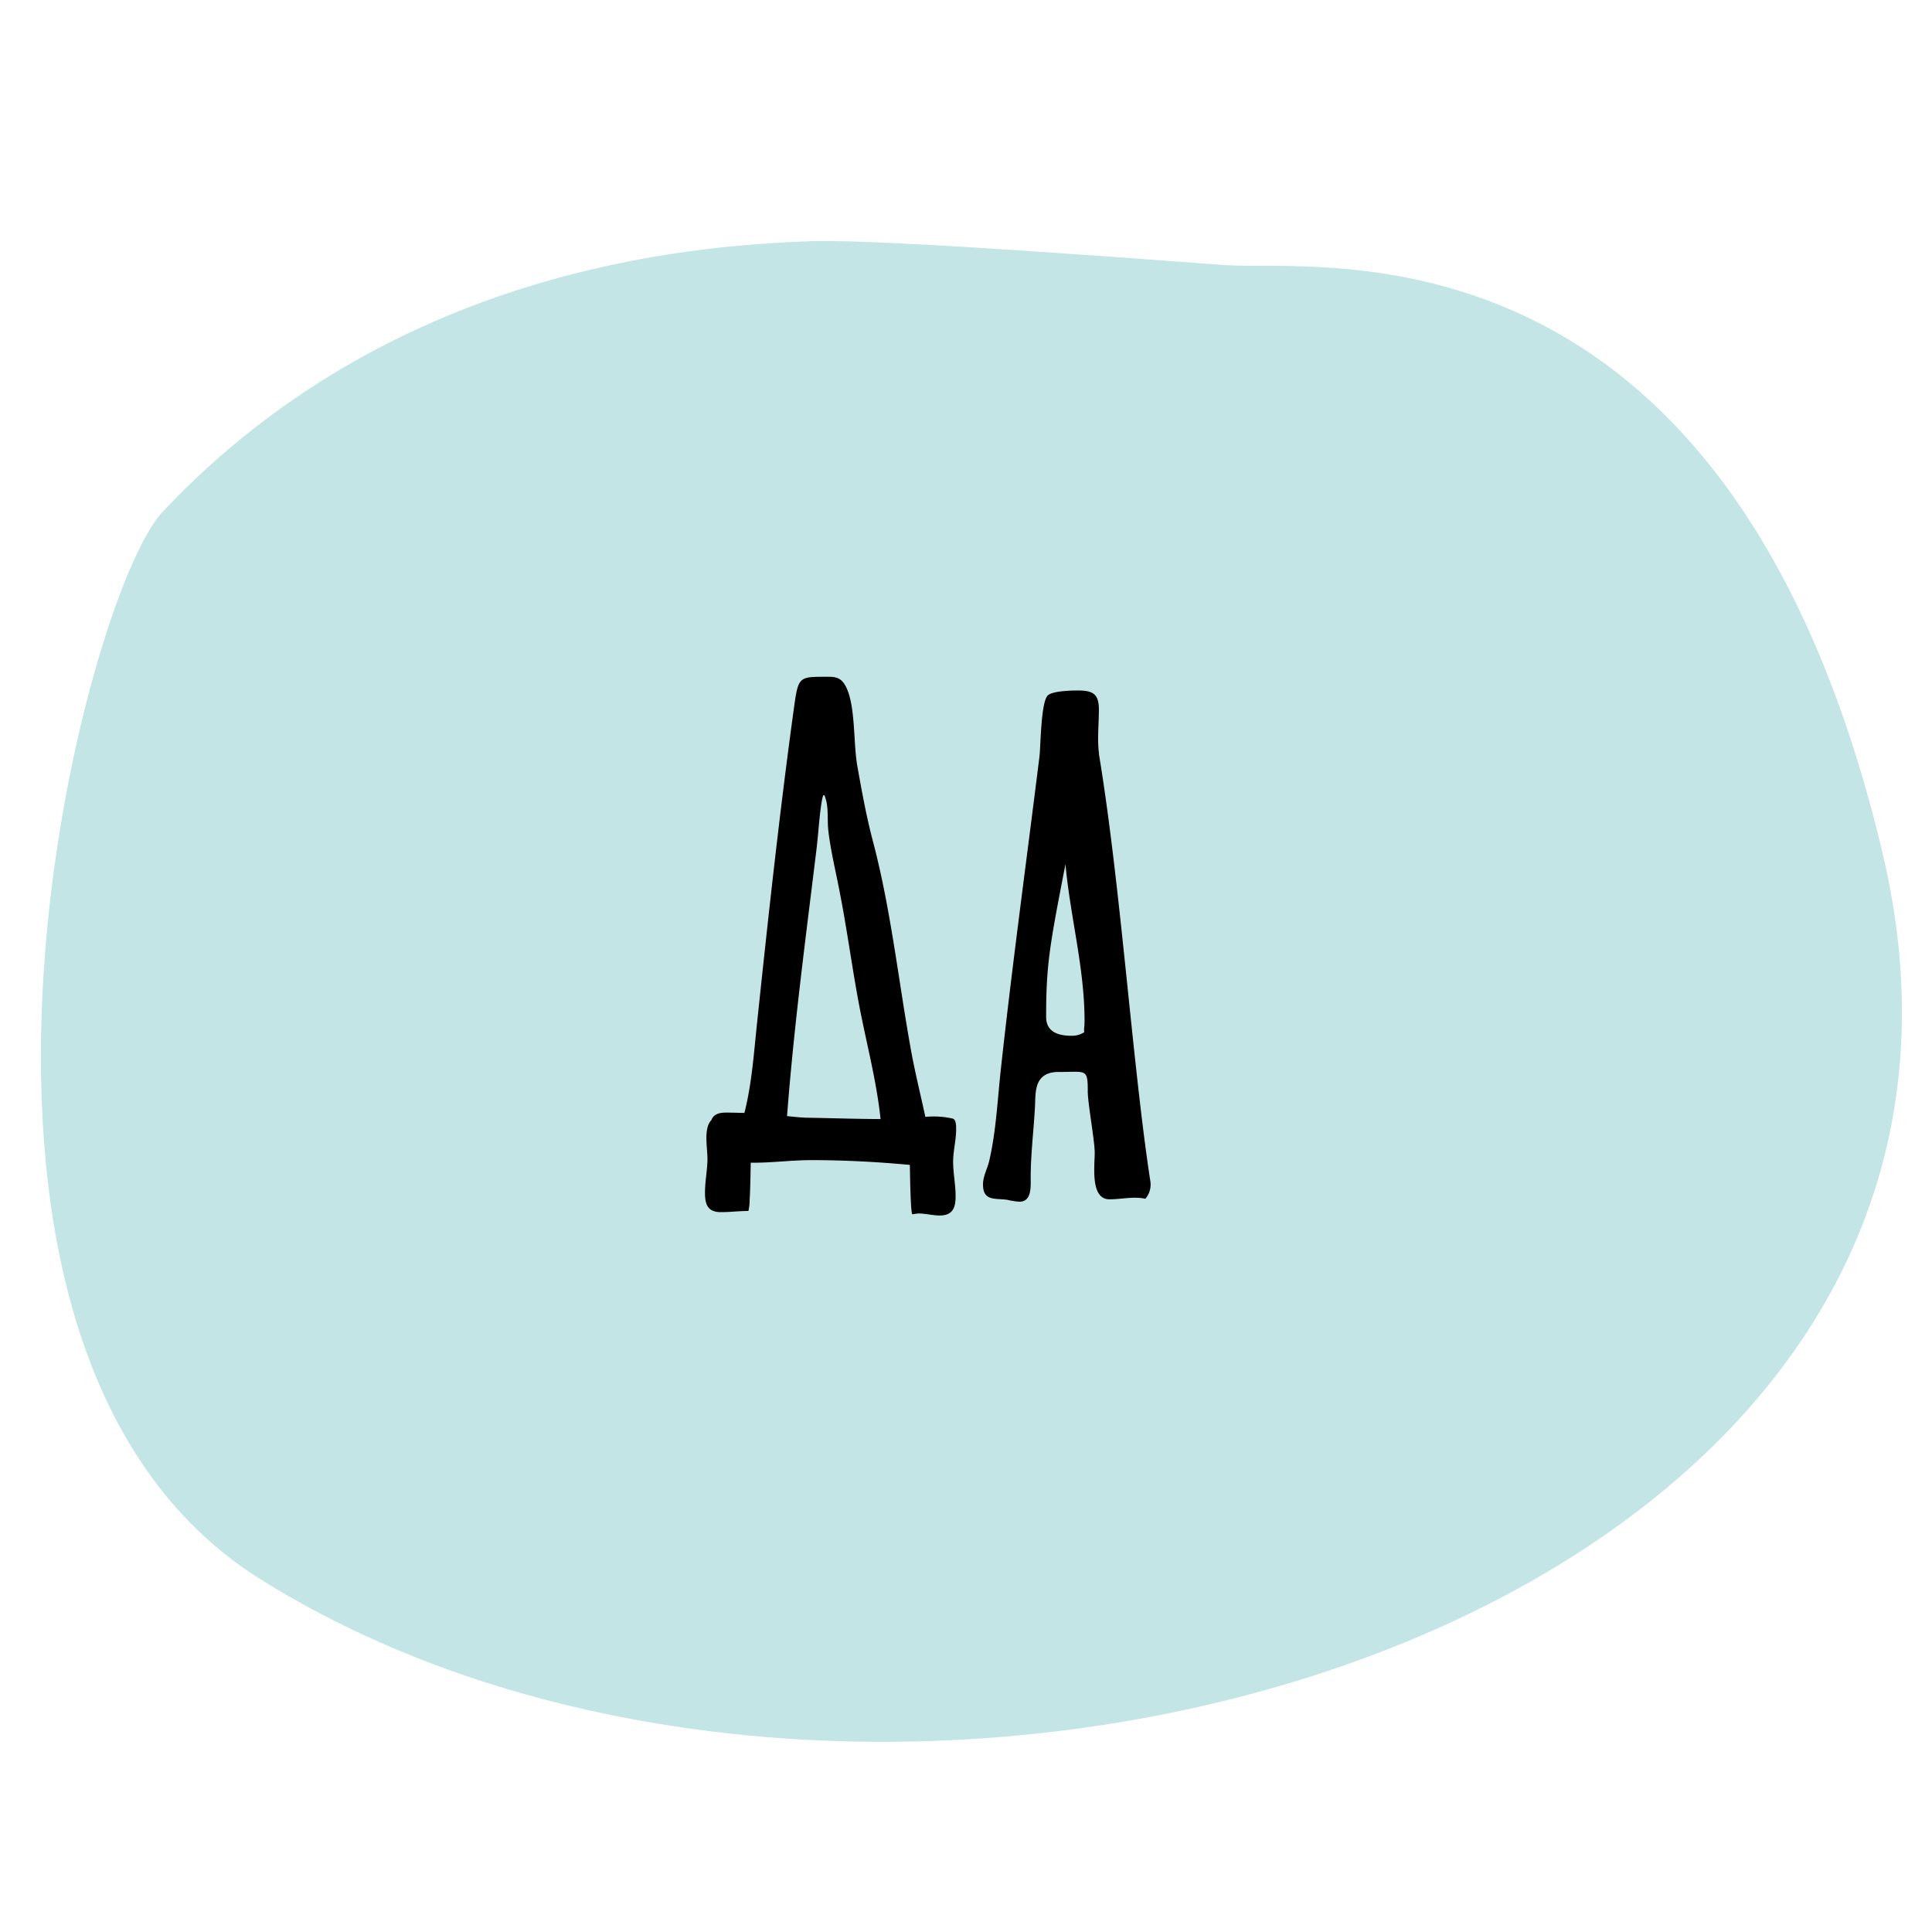 <svg data-name="Layer 1" xmlns="http://www.w3.org/2000/svg" viewBox="0 0 500 500"><path d="M317 68.61c-16.39-1.19-89-6.85-107.17-6.19-31.84 1.14-108.72 7.35-167.71 70C21 154.75-28.11 348.91 67.39 408.7c160.76 100.66 467.81 14 419.8-188C447.47 53.5 341.3 70.37 317 68.61z" fill="#c4e5e5"/><path d="M246.68 289.55c.8.33.77 2 .77 2.69 0 2.86-.78 5.6-.78 8.47s.64 5.86.64 8.81-.67 5.05-4.14 5.05c-1.83 0-3.61-.52-5.43-.52a11.56 11.56 0 0 0-1.58.21c-.14 0-.2-.51-.2-.53a21.12 21.12 0 0 1-.2-2.25c-.19-3.33-.23-6.68-.29-10-8.37-.79-17.05-1.24-25.46-1.24-5 0-10 .67-15 .67h-.72c-.06 3.26-.1 6.54-.29 9.8a12.87 12.87 0 0 1-.26 2.47s0 .22-.14.22c-2.34 0-4.67.3-7 .3-3.48 0-4.15-2-4.15-5.05s.64-5.87.64-8.82c0-2.77-1.06-7.81 1-9.92.86-2.34 3.56-1.95 5.69-1.95l2.87.07c1.91-7.44 2.46-15.57 3.27-23.22 2.92-27.69 5.91-55.36 9.75-83 1-6.92 1.54-6.66 8.91-6.66 2.46 0 3.54.82 4.55 3 2.29 5.06 1.7 14.16 2.73 20 1.16 6.55 2.35 13.12 4.05 19.56 4.67 17.72 6.59 36 9.84 54 1.05 5.82 2.49 11.56 3.73 17.34a22.09 22.09 0 0 1 7.25.48zm-37.94-.29c6.39.11 12.76.33 19.15.35-1.07-10.17-3.79-20.11-5.67-30.15-1.75-9.37-3-18.85-4.83-28.21-1-5.34-2.36-10.74-3-16.14-.35-2.73.12-6.11-.81-8.69-.1-.28-.1-.65-.41-.65s-.68 2.76-.73 3.13c-.49 3.61-.69 7.25-1.13 10.87-2.79 22.94-5.87 46-7.62 69.08 1.7.16 3.4.36 5.11.42zM284.41 195.21c5.65 34.11 8.65 80.31 13.33 110.7a5.64 5.64 0 0 1-1.32 4.33c-3.07-.67-6.2.14-9.29.14-5 0-3.82-8.61-3.82-12.05 0-3.15-1.8-12.75-1.8-15.9 0-6-.37-5-7.6-5a7.45 7.45 0 0 0-2.73.44c-3.45 1.38-3.17 5.26-3.32 8.34-.31 6.2-1.12 12.37-1.12 18.58 0 2.24.33 6.21-2.92 6.21a18.1 18.1 0 0 1-3-.46c-3.11-.52-6.42.49-6.42-4 0-2.14 1.14-4.07 1.61-6.11 1.79-7.69 2.14-15.8 3-23.64 2.95-27.06 6.65-54 10-81 .35-2.84.34-14.5 2.28-15.92 1.45-1.07 5.87-1.17 7.72-1.17 3.8 0 5.38.88 5.38 4.91 0 3.85-.47 7.72.05 11.56zm-3.73 69c0-13.7-3.67-26.75-4.94-40.55-4.15 21.32-5 26.12-5 39.52 0 4 3.29 4.88 6.66 4.88a5.81 5.81 0 0 0 3.19-.92 7.58 7.58 0 0 1 .06-1.78z"/></svg>